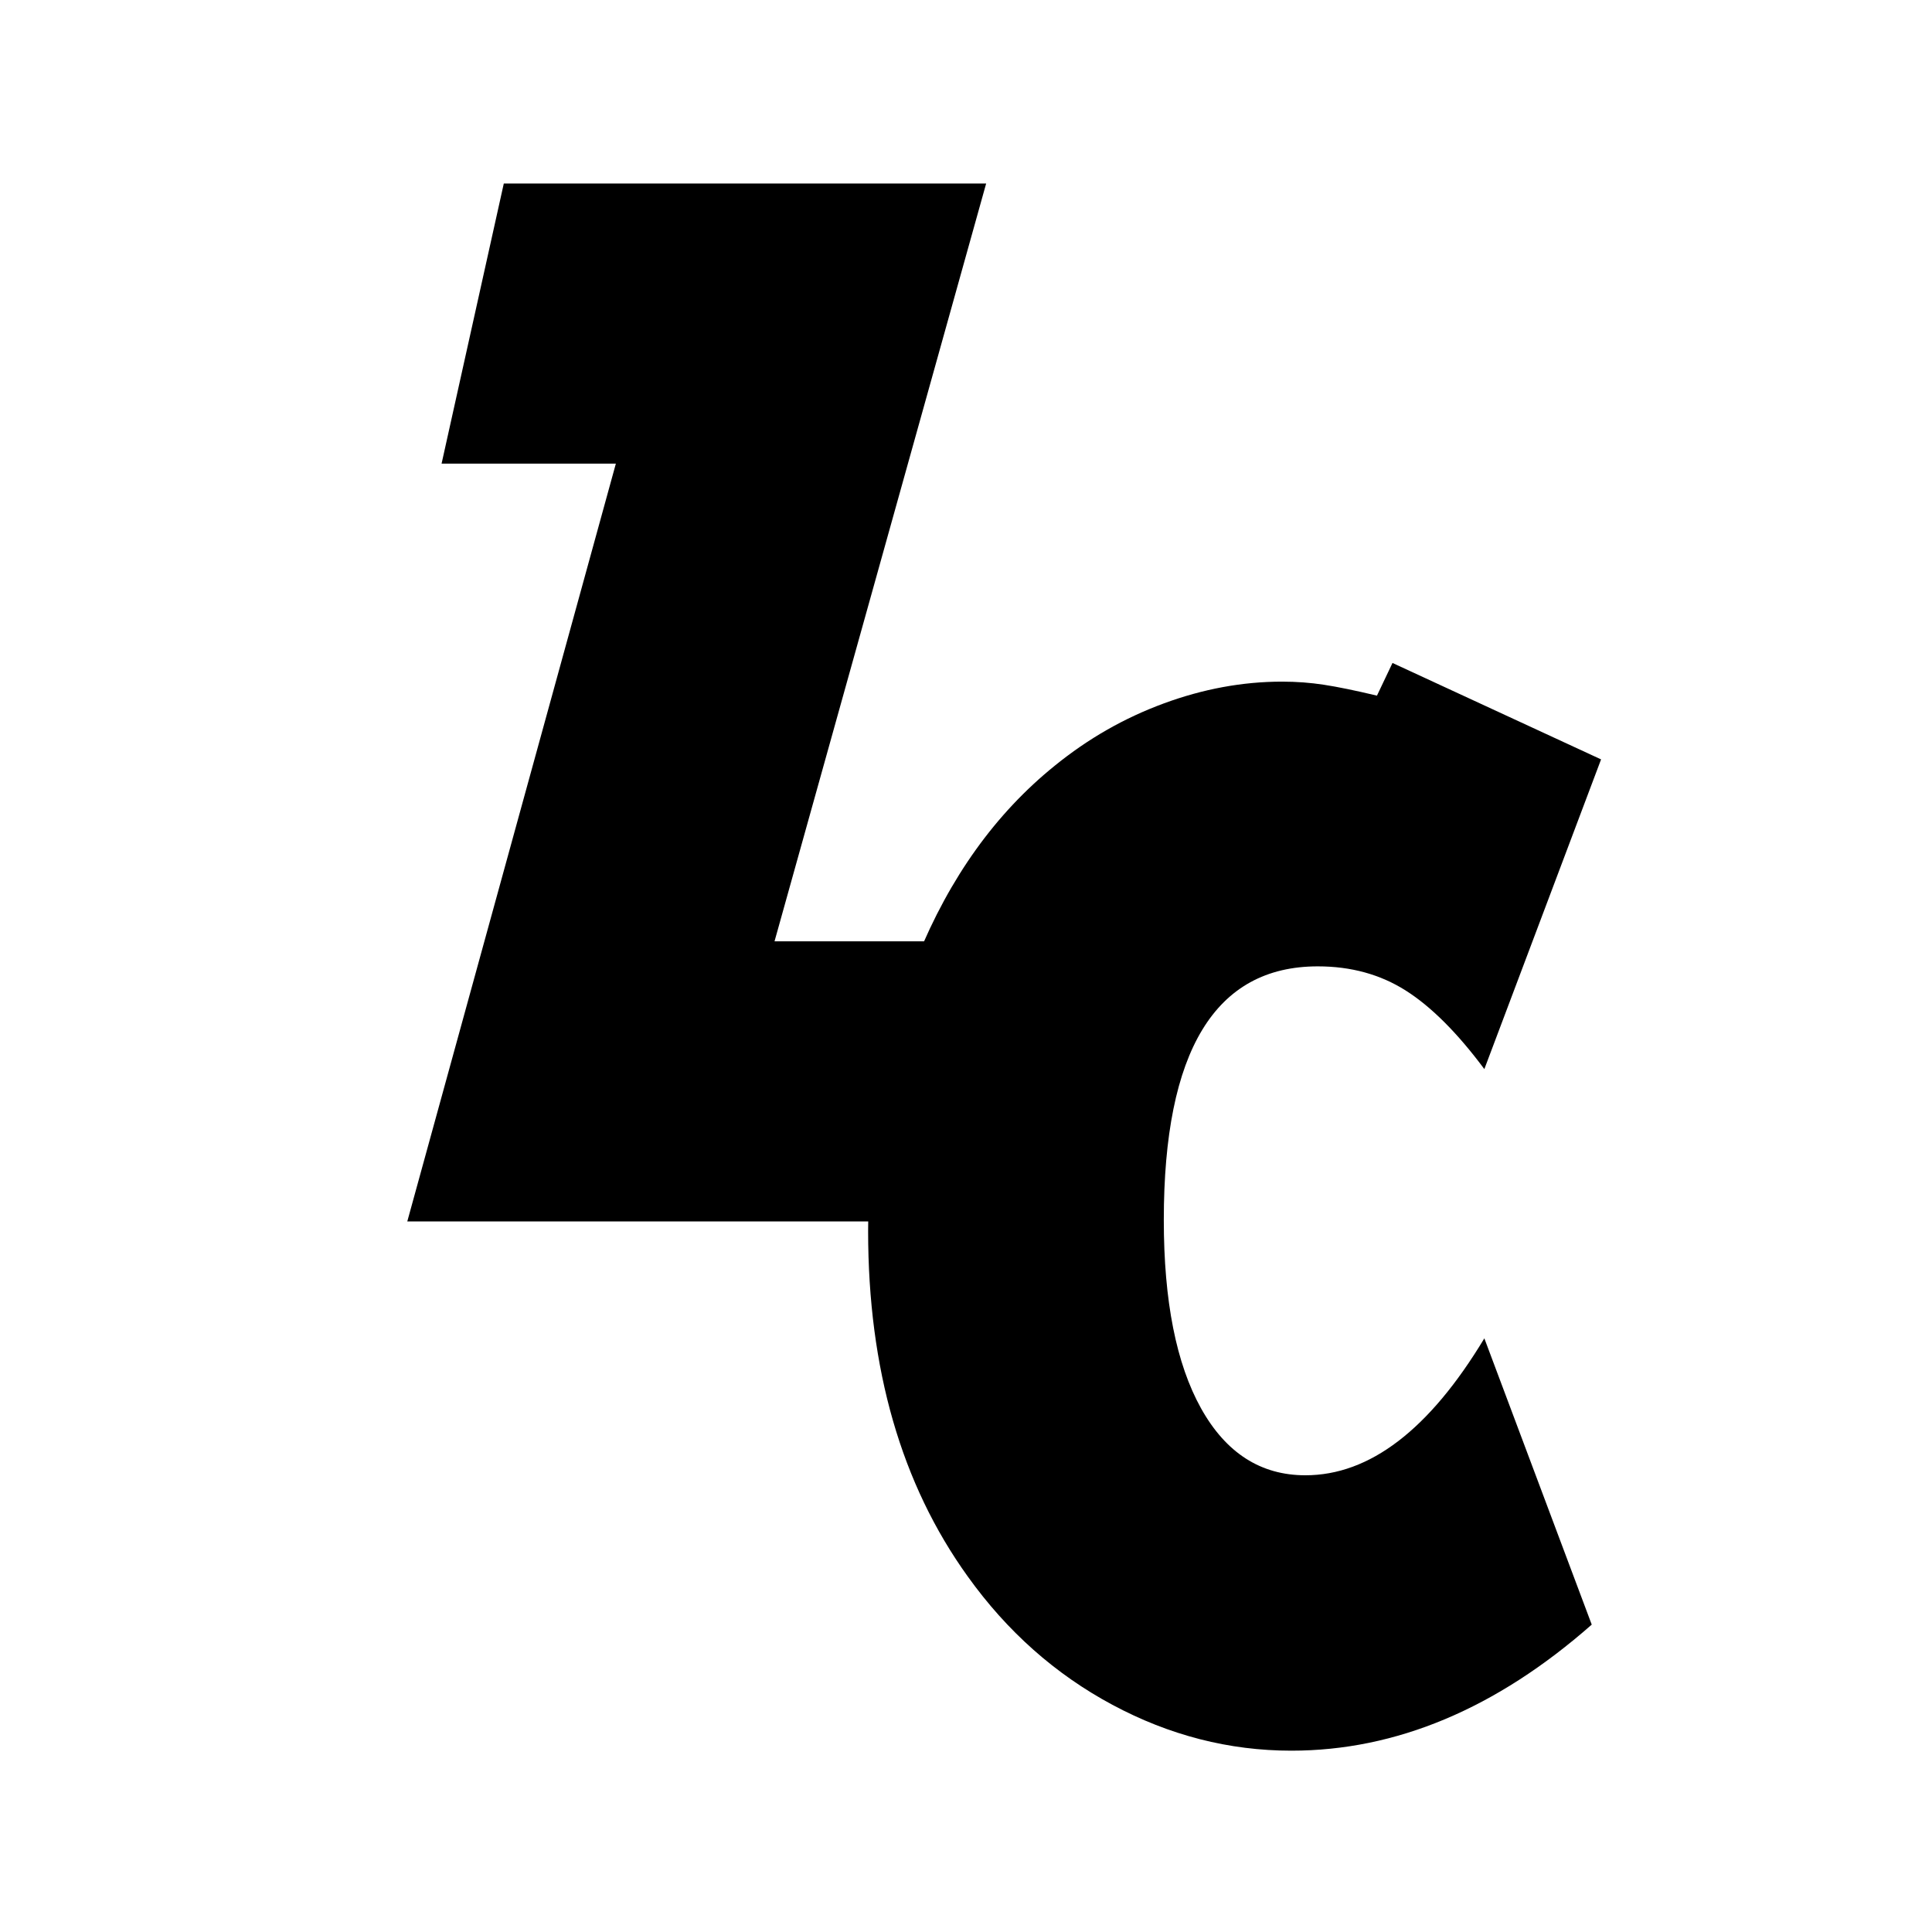 <svg xmlns="http://www.w3.org/2000/svg" xmlns:xlink="http://www.w3.org/1999/xlink" width="500" zoomAndPan="magnify" viewBox="0 0 375 375" height="500" preserveAspectRatio="xMidYMid meet" version="1.0"><defs><g/></defs><g fill="#000000" fill-opacity="1"><g transform="translate(76.944, 237.085)"><g><path d="M 42.594 -147.094 L 8.766 -147.094 L 20.844 -201.469 L 114.469 -201.469 L 73.391 -54.375 L 118.406 -54.375 L 106.328 0 L 2.109 0 Z M 42.594 -147.094 "/></g></g></g><g fill="#000000" fill-opacity="1"><g transform="translate(162.455, 336.789)"><g><path d="M 146.5 -21.453 C 127.969 -5.141 108.535 3.016 88.203 3.016 C 76.117 3.016 64.535 0.047 53.453 -5.891 C 42.379 -11.828 33.02 -20.133 25.375 -30.812 C 12.488 -48.727 6.047 -71.078 6.047 -97.859 C 6.047 -117.598 9.211 -135.27 15.547 -150.875 C 21.891 -166.477 30.801 -178.91 42.281 -188.172 C 48.727 -193.41 55.773 -197.438 63.422 -200.25 C 71.078 -203.07 78.734 -204.484 86.391 -204.484 C 89.203 -204.484 91.914 -204.281 94.531 -203.875 C 97.156 -203.477 100.582 -202.773 104.812 -201.766 L 107.828 -208.109 L 148.312 -189.391 L 125.656 -129.281 C 120.414 -136.32 115.328 -141.406 110.391 -144.531 C 105.461 -147.656 99.773 -149.219 93.328 -149.219 C 73.398 -149.219 63.438 -132.805 63.438 -99.984 C 63.438 -84.273 65.848 -72.086 70.672 -63.422 C 75.504 -54.766 82.254 -50.438 90.922 -50.438 C 103.398 -50.438 114.977 -59.297 125.656 -77.016 Z M 146.5 -21.453 "/></g></g></g></svg>
